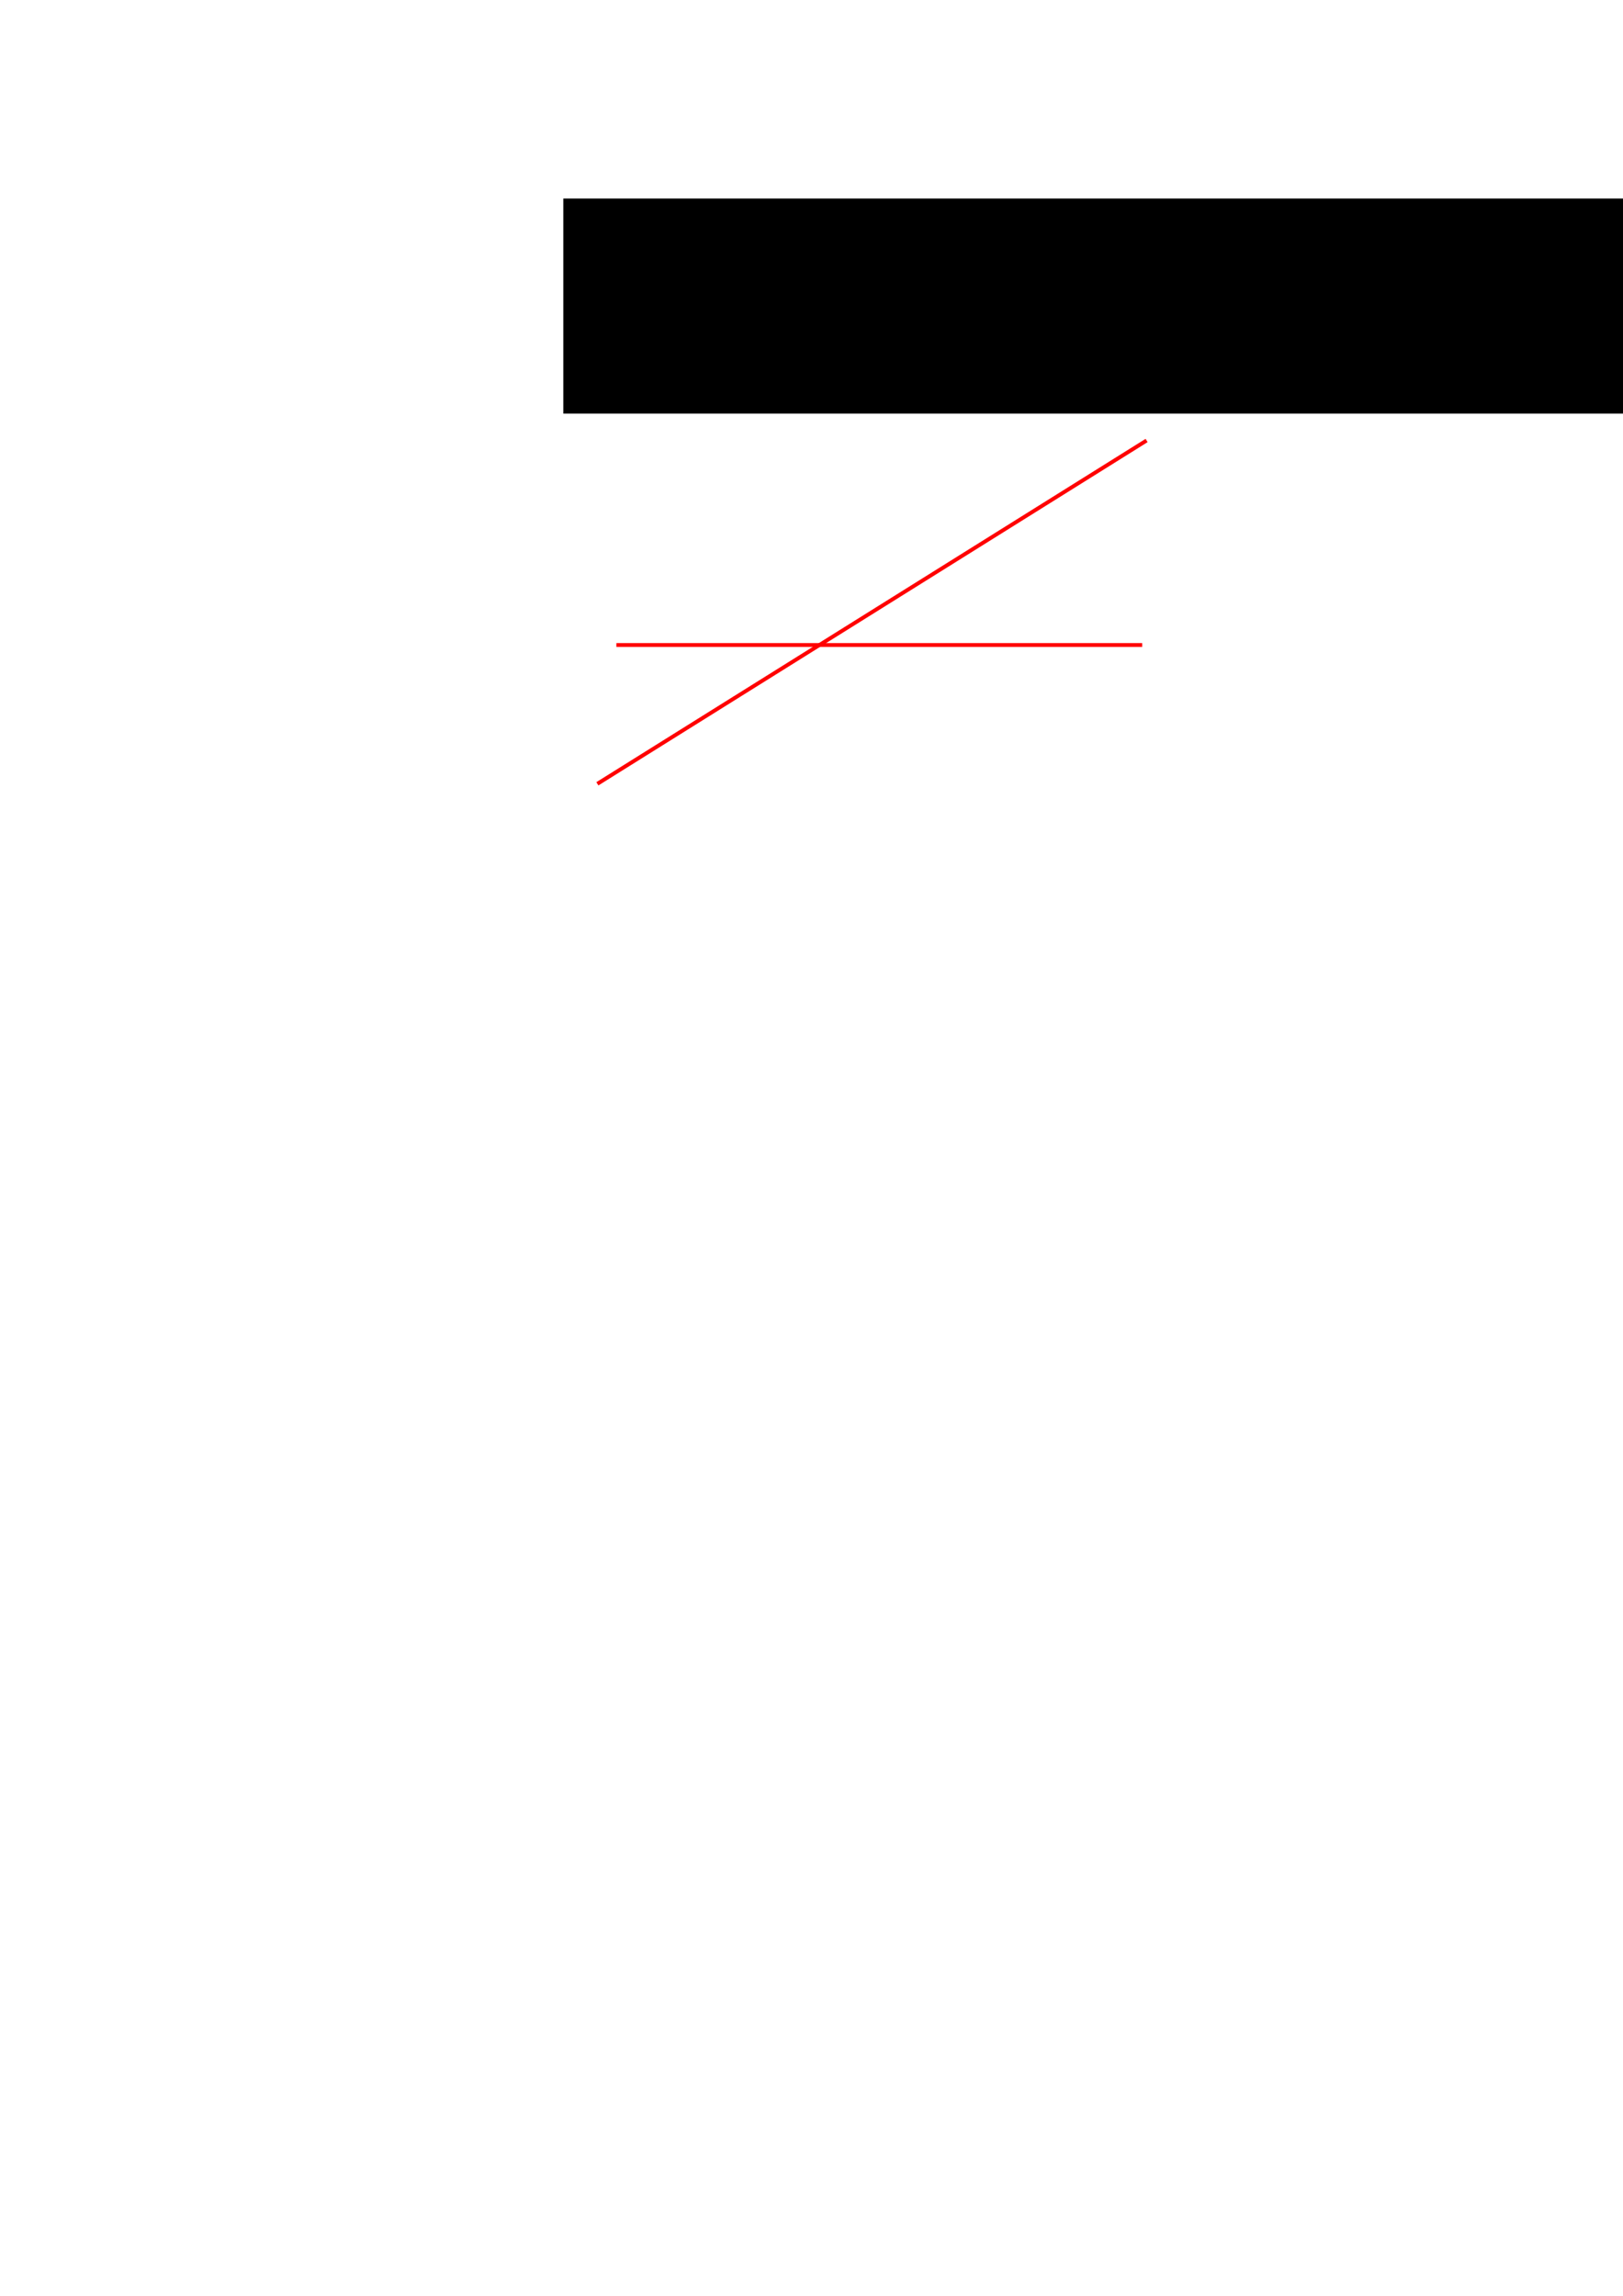 <?xml version="1.0" encoding="UTF-8" standalone="no"?>
<!-- Created with Inkscape (http://www.inkscape.org/) -->

<svg
   xmlns:dc="http://purl.org/dc/elements/1.1/"
   xmlns:cc="http://creativecommons.org/ns#"
   xmlns:rdf="http://www.w3.org/1999/02/22-rdf-syntax-ns#"
   xmlns:svg="http://www.w3.org/2000/svg"
   xmlns="http://www.w3.org/2000/svg"
   xmlns:sodipodi="http://sodipodi.sourceforge.net/DTD/sodipodi-0.dtd"
   xmlns:inkscape="http://www.inkscape.org/namespaces/inkscape"
   width="210mm"
   height="297mm"
   viewBox="0 0 210 297"
   version="1.1"
   id="svg8"
   inkscape:version="0.92.5 (0.92.5+68)"
   sodipodi:docname="drawing.svg">
  <defs
     id="defs2">
    <marker
       inkscape:isstock="true"
       style="overflow:visible;"
       id="marker1704"
       refX="0.0"
       refY="0.0"
       orient="auto"
       inkscape:stockid="Arrow2Lend">
      <path
         transform="scale(1.1) rotate(180) translate(1,0)"
         d="M 8.719,4.034 L -2.207,0.016 L 8.719,-4.002 C 6.973,-1.63 6.983,1.616 8.719,4.034 z "
         style="fill-rule:evenodd;stroke-width:0.625;stroke-linejoin:round;stroke:#ffcc00;stroke-opacity:1;fill:#ffcc00;fill-opacity:1"
         id="path1702" />
    </marker>
    <marker
       inkscape:stockid="Arrow2Lend"
       orient="auto"
       refY="0.0"
       refX="0.0"
       id="marker1410"
       style="overflow:visible;"
       inkscape:isstock="true">
      <path
         id="path1408"
         style="fill-rule:evenodd;stroke-width:0.625;stroke-linejoin:round;stroke:#000000;stroke-opacity:1;fill:#000000;fill-opacity:1"
         d="M 8.719,4.034 L -2.207,0.016 L 8.719,-4.002 C 6.973,-1.63 6.983,1.616 8.719,4.034 z "
         transform="scale(1.1) rotate(180) translate(1,0)" />
    </marker>
    <marker
       inkscape:isstock="true"
       style="overflow:visible;"
       id="marker1356"
       refX="0.0"
       refY="0.0"
       orient="auto"
       inkscape:stockid="Arrow2Lend"
       inkscape:collect="always">
      <path
         transform="scale(1.1) rotate(180) translate(1,0)"
         d="M 8.719,4.034 L -2.207,0.016 L 8.719,-4.002 C 6.973,-1.63 6.983,1.616 8.719,4.034 z "
         style="fill-rule:evenodd;stroke-width:0.625;stroke-linejoin:round;stroke:#000000;stroke-opacity:1;fill:#000000;fill-opacity:1"
         id="path1354" />
    </marker>
    <marker
       inkscape:stockid="Arrow2Lend"
       orient="auto"
       refY="0.0"
       refX="0.0"
       id="marker1254"
       style="overflow:visible;"
       inkscape:isstock="true"
       inkscape:collect="always">
      <path
         id="path1252"
         style="fill-rule:evenodd;stroke-width:0.625;stroke-linejoin:round;stroke:#ffcc00;stroke-opacity:1;fill:#0000ff;fill-opacity:1"
         d="M 8.719,4.034 L -2.207,0.016 L 8.719,-4.002 C 6.973,-1.63 6.983,1.616 8.719,4.034 z "
         transform="scale(1.1) rotate(180) translate(1,0)" />
    </marker>
    <marker
       inkscape:isstock="true"
       style="overflow:visible;"
       id="marker1170"
       refX="0.0"
       refY="0.0"
       orient="auto"
       inkscape:stockid="Arrow2Lend"
       inkscape:collect="always">
      <path
         transform="scale(1.1) rotate(180) translate(1,0)"
         d="M 8.719,4.034 L -2.207,0.016 L 8.719,-4.002 C 6.973,-1.63 6.983,1.616 8.719,4.034 z "
         style="fill-rule:evenodd;stroke-width:0.625;stroke-linejoin:round;stroke:#ff0000;stroke-opacity:1;fill:#ff0000;fill-opacity:1"
         id="path1168" />
    </marker>
    <marker
       inkscape:stockid="Arrow2Lend"
       orient="auto"
       refY="0.0"
       refX="0.0"
       id="Arrow2Lend"
       style="overflow:visible;"
       inkscape:isstock="true"
       inkscape:collect="always">
      <path
         id="path905"
         style="fill-rule:evenodd;stroke-width:0.625;stroke-linejoin:round;stroke:#ff0000;stroke-opacity:1;fill:#ff0000;fill-opacity:1"
         d="M 8.719,4.034 L -2.207,0.016 L 8.719,-4.002 C 6.973,-1.63 6.983,1.616 8.719,4.034 z "
         transform="scale(1.1) rotate(180) translate(1,0)" />
    </marker>
  </defs>
  <sodipodi:namedview
     id="base"
     pagecolor="#ffffff"
     bordercolor="#666666"
     borderopacity="1.0"
     inkscape:pageopacity="0.0"
     inkscape:pageshadow="2"
     inkscape:zoom="0.7"
     inkscape:cx="1498.1135"
     inkscape:cy="-916.12604"
     inkscape:document-units="mm"
     inkscape:current-layer="layer1"
     showgrid="false"
     inkscape:window-width="2495"
     inkscape:window-height="1416"
     inkscape:window-x="65"
     inkscape:window-y="24"
     inkscape:window-maximized="1" />
  <g
     inkscape:label="Layer 1"
     inkscape:groupmode="layer"
     id="layer1">
    <path
       style="opacity:1;fill:#0000ff;fill-opacity:1;stroke:#ffcc00;stroke-width:1;stroke-linecap:round;stroke-linejoin:miter;stroke-miterlimit:4;stroke-dasharray:none;stroke-dashoffset:0;stroke-opacity:1"
       d="m 502.021,60.873 49.178,-28.331"
       id="path1662"
       inkscape:connector-curvature="0" />
    <path
       inkscape:connector-curvature="0"
       id="path1664"
       d="m 551.467,32.606 28.331,49.178"
       style="opacity:1;fill:none;fill-opacity:1;stroke:#ffcc00;stroke-width:1;stroke-linecap:round;stroke-linejoin:miter;stroke-miterlimit:4;stroke-dasharray:none;stroke-dashoffset:0;stroke-opacity:1;marker-end:url(#marker1704)" />
    <path
       style="opacity:1;fill:none;fill-opacity:1;stroke:#ff0000;stroke-width:0.5;stroke-linecap:butt;stroke-linejoin:round;stroke-miterlimit:4;stroke-dasharray:none;stroke-dashoffset:0;stroke-opacity:1"
       d="M 147.789,83.443 H 79.753"
       id="path815"
       inkscape:connector-curvature="0" />
    <path
       style="opacity:1;fill:none;fill-opacity:1;stroke:#ff0000;stroke-width:0.5;stroke-linecap:butt;stroke-linejoin:round;stroke-miterlimit:4;stroke-dasharray:none;stroke-dashoffset:0;stroke-opacity:1"
       d="M 148.356,56.985 77.296,101.397"
       id="path817"
       inkscape:connector-curvature="0" />
    <flowRoot
       xml:space="preserve"
       id="flowRoot819"
       style="font-style:normal;font-weight:normal;font-size:40px;line-height:125%;font-family:sans-serif;letter-spacing:0px;word-spacing:0px;fill:#000000;fill-opacity:1;stroke:none;stroke-width:1px;stroke-linecap:butt;stroke-linejoin:miter;stroke-opacity:1"
       transform="matrix(0.265,0,0,0.265,-7.938,-17.954)"><flowRegion
         id="flowRegion821"><rect
           id="rect823"
           width="725.714"
           height="105"
           x="305"
           y="164.663" /></flowRegion><flowPara
         id="flowPara825">xcos(phi) + ysin(phi)=b1</flowPara><flowPara
         id="flowPara827">xn2 + ym2=b2</flowPara></flowRoot>    <flowRoot
       xml:space="preserve"
       id="flowRoot829"
       style="font-style:normal;font-weight:normal;font-size:40px;line-height:125%;font-family:sans-serif;letter-spacing:0px;word-spacing:0px;fill:#000000;fill-opacity:1;stroke:none;stroke-width:1px;stroke-linecap:butt;stroke-linejoin:miter;stroke-opacity:1"
       transform="matrix(0.265,0,0,0.265,137.628,-11.148)"><flowRegion
         id="flowRegion831"><rect
           id="rect833"
           width="1841.198"
           height="2586.182"
           x="317.143"
           y="376.805" /></flowRegion><flowPara
         id="flowPara835">x = x0+vt</flowPara><flowPara
         id="flowPara837">d = x1cos(wt) + x2sin(wt) - b</flowPara><flowPara
         id="flowPara839">   = (x01+v1t)cos(wt) + (x02+v2t)sin(wt) -b</flowPara><flowPara
         id="flowPara841">b [cos(wt), sin(wt)] + s[-sin(wt), cos(wt)] =</flowPara><flowPara
         id="flowPara843">x + k [cos(wt), sin(wt)]</flowPara><flowPara
         id="flowPara845">s = -x1 sin(wt) + x2 cos(wt)</flowPara><flowPara
         id="flowPara847">  = -(x01+v1t) sin(wt) + (x02+v2t) cos(wt)</flowPara><flowPara
         id="flowPara849">  = -x01 sin(wt) + x02 cos(wt) - v1 t sin(wt) + v2 t cos(wt)</flowPara><flowPara
         id="flowPara870">s - s(0) = s - x02</flowPara><flowPara
         id="flowPara872">            = -x01 sin(wt) + x02 (cos(wt)-1) - v1 t sin(wt) + v2 t cos(wt)</flowPara><flowPara
         id="flowPara874">|s - s(0)| &lt;= |x01 sin(wt)| + |x02 (cos(wt)-1)| + |v1 t sin(wt)| + |v2 t cos(wt)| </flowPara><flowPara
         id="flowPara876">|sin(x)| &lt;= |x|, |cos(x)-1| &lt;= x^2/2, |x sin x| &lt;= x^2, |x cos x| &lt;= |x|</flowPara><flowPara
         id="flowPara878">|s - s(0)| &lt;= |x01||wt| + |x02|(wt)^2/2 + |v1/w|(wt)^2 + |v2/w||wt|</flowPara><flowPara
         id="flowPara880">t&gt;0:  |s(t) - s(0)| &lt;= t (|<flowSpan
   style="fill:#0000ff"
   id="flowSpan1542">x01</flowSpan> <flowSpan
   style="fill:#0000ff"
   id="flowSpan1546">w</flowSpan>| + |v2|) + t^2 (|x02|<flowSpan
   style="fill:#0000ff"
   id="flowSpan1544">w</flowSpan>^2/2 + |v1 <flowSpan
   style="fill:#0000ff"
   id="flowSpan1548">w</flowSpan>|) =: f(t, x01, w)</flowPara><flowPara
         id="flowPara1574">  monoton steigend in t</flowPara><flowPara
         id="flowPara1576">  |x01 w| = |x01|/|x_r01||x_r01 w| = |x01/x_r01| |v_forward|</flowPara><flowPara
         id="flowPara1582" /><flowPara
         id="flowPara1584">d - d(0) = (x01+v1t)cos(wt) + (x02+v2t)sin(wt) - x01</flowPara><flowPara
         id="flowPara1586">             = x01 (cos(wt) - 1) + x02 sin(wt) + v1 t cos(wt)  + v2 t sin(wt)</flowPara><flowPara
         id="flowPara1588">|d - d(0)| &lt;= |x01 (cos(wt) - 1)| + |x02 sin(wt)| + |v1 t cos(wt)|  + |v2 t sin(wt)|</flowPara><flowPara
         id="flowPara1590">              &lt;= |x01|(wt)^2/2 + |x02||wt| + |v1/w||wt| + |v2/w|(wt)^2</flowPara><flowPara
         id="flowPara1592">t&gt;0:  |d(t) - d(0)| &lt;= t (|x02 <flowSpan
   style="fill:#0000ff"
   id="flowSpan1596">w</flowSpan>| + |v1|) + t^2 (|<flowSpan
   style="fill:#0000ff"
   id="flowSpan1636">x01</flowSpan>|<flowSpan
   style="fill:#0000ff"
   id="flowSpan1600">w</flowSpan>^2/2 + |v2 <flowSpan
   style="fill:#0000ff"
   id="flowSpan1594">w</flowSpan>|) := h(t, x01, w)  </flowPara><flowPara
         id="flowPara1638" /><flowPara
         id="flowPara1640">Ghost point motion: x_g(t) = x_g(0) + t [-x_g2(0) w, x_g1(0) w]</flowPara><flowPara
         id="flowPara1804">x - x_g = [x01 - x_g01 + t (v1 + x_g02 w), x02 - x_g02 + t (v2 - x_g01 w)]</flowPara><flowPara
         id="flowPara1826" /><flowPara
         id="flowPara1828">t^2 (|x01|w^2/2 + |v2 w|) = t |w|/2 <flowSpan
   style="fill:#008000"
   id="flowSpan1830">(t |x01 w|)</flowSpan> + t^2 |v2 w|</flowPara><flowPara
         id="flowPara1832" /><flowPara
         id="flowPara1838">a = |w x01|</flowPara><flowPara
         id="flowPara1834">b = t |w|</flowPara><flowPara
         id="flowPara1840">f = t (a + |v2| + b |v1|) + b^2 |x02|/2</flowPara><flowPara
         id="flowPara1842">h = b|x02| + t (|v1| + a b /2 + b |v2|)</flowPara><flowPara
         id="flowPara1836" /><flowPara
         id="flowPara1806" /><flowPara
         id="flowPara1808">Collision prevention scheme:</flowPara><flowPara
         id="flowPara1844" /><flowPara
         id="flowPara1852">a can be adapted as far as f stays in a specific range (if f is inside the range)</flowPara><flowPara
         id="flowPara1846">in order to reduce h. Further reduction must go via b.</flowPara><flowPara
         id="flowPara1814"></flowPara><flowPara
         id="flowPara1869">if h(tau, a, b) &gt; distance(0):</flowPara><flowPara
         id="flowPara1871">   if f(tau, a, b) &gt; c:</flowPara><flowPara
         id="flowPara1875">         a_new = 2(distance(0) - b|x02|)/tau - |v1| - b |v2|)/b</flowPara><flowPara
         id="flowPara1877">         if f(tau, a_new, b) &lt; c:</flowPara><flowPara
         id="flowPara1873">                 a_new = c/tau - |v2| - b |v1| - b^2 |x02|/2/tau</flowPara><flowPara
         id="flowPara1879">   if h(tau, a_new, b) &gt; distance(0):</flowPara><flowPara
         id="flowPara1881">         b_new = (distance(0) - tau |v1|)/(|x02| + tau (|v2| + a_new/2))</flowPara><flowPara
         id="flowPara1560" /></flowRoot>    <path
       style="opacity:1;fill:none;fill-opacity:1;stroke:#ff0000;stroke-width:0.5;stroke-linecap:butt;stroke-linejoin:round;stroke-miterlimit:4;stroke-dasharray:none;stroke-dashoffset:0;stroke-opacity:1;marker-end:url(#Arrow2Lend)"
       d="M 442.232,61.143 H 562.429"
       id="path882"
       inkscape:connector-curvature="0" />
    <path
       inkscape:connector-curvature="0"
       id="path1166"
       d="M 502.33,121.241 V 1.045"
       style="opacity:1;fill:none;fill-opacity:1;stroke:#ff0000;stroke-width:0.5;stroke-linecap:butt;stroke-linejoin:round;stroke-miterlimit:4;stroke-dasharray:none;stroke-dashoffset:0;stroke-opacity:1;marker-end:url(#marker1170)" />
    <path
       style="opacity:1;fill:none;fill-opacity:1;stroke:#ff0000;stroke-width:0.5;stroke-linecap:butt;stroke-linejoin:round;stroke-miterlimit:4;stroke-dasharray:none;stroke-dashoffset:0;stroke-opacity:1"
       d="M 551.467,4.824 V 121.241"
       id="path1202"
       inkscape:connector-curvature="0" />
    <circle
       style="opacity:1;fill:none;fill-opacity:1;stroke:#ff0000;stroke-width:0.5;stroke-linecap:butt;stroke-linejoin:round;stroke-miterlimit:4;stroke-dasharray:none;stroke-dashoffset:0;stroke-opacity:1"
       id="path1204"
       cx="509.512"
       cy="32.795"
       r="2.268" />
    <path
       style="opacity:1;fill:none;fill-opacity:1;stroke:#008000;stroke-width:0.5;stroke-linecap:butt;stroke-linejoin:round;stroke-miterlimit:4;stroke-dasharray:none;stroke-dashoffset:0;stroke-opacity:1"
       d="m 509.505,32.542 h 41.694"
       id="path1206"
       inkscape:connector-curvature="0" />
    <path
       inkscape:connector-curvature="0"
       id="path1210"
       d="M 572.867,37.056 514.659,137.876"
       style="opacity:1;fill:none;fill-opacity:1;stroke:#ff0000;stroke-width:0.5;stroke-linecap:butt;stroke-linejoin:round;stroke-miterlimit:4;stroke-dasharray:none;stroke-dashoffset:0;stroke-opacity:1" />
    <path
       inkscape:connector-curvature="0"
       id="path1212"
       d="M 502.021,60.873 544.842,85.595"
       style="opacity:1;fill:none;fill-opacity:1;stroke:#ff0000;stroke-width:0.5;stroke-linecap:butt;stroke-linejoin:round;stroke-miterlimit:4;stroke-dasharray:1.5, 1.5;stroke-dashoffset:0;stroke-opacity:1" />
    <path
       inkscape:connector-curvature="0"
       id="path1212-3"
       d="M 471.045,57.98 538.122,96.707"
       style="opacity:1;fill:none;fill-opacity:1;stroke:#008000;stroke-width:0.5;stroke-linecap:butt;stroke-linejoin:round;stroke-miterlimit:4;stroke-dasharray:none;stroke-dashoffset:0;stroke-opacity:1" />
    <circle
       style="opacity:1;fill:none;fill-opacity:1;stroke:#ff0000;stroke-width:0.5;stroke-linecap:butt;stroke-linejoin:round;stroke-miterlimit:4;stroke-dasharray:none;stroke-dashoffset:0;stroke-opacity:1"
       id="path1204-6"
       cx="470.751"
       cy="58.2"
       r="2.268" />
    <path
       style="opacity:1;fill:none;fill-opacity:1;stroke:#000000;stroke-width:0.5;stroke-linecap:butt;stroke-linejoin:round;stroke-miterlimit:4;stroke-dasharray:none;stroke-dashoffset:0;stroke-opacity:1;marker-end:url(#marker1254)"
       d="M 509.505,32.542 471.018,57.933"
       id="path1292"
       inkscape:connector-curvature="0" />
    <flowRoot
       xml:space="preserve"
       id="flowRoot1306"
       style="font-style:normal;font-weight:normal;font-size:40px;line-height:125%;font-family:sans-serif;letter-spacing:0px;word-spacing:0px;fill:#000000;fill-opacity:1;stroke:none;stroke-width:1px;stroke-linecap:butt;stroke-linejoin:miter;stroke-opacity:1"
       transform="matrix(0.265,0,0,0.265,-102.81,-28.726)"><flowRegion
         id="flowRegion1308"><rect
           id="rect1310"
           width="64.65"
           height="46.467"
           x="2183.95"
           y="221.464" /></flowRegion><flowPara
         id="flowPara1312">vt</flowPara></flowRoot>    <flowRoot
       xml:space="preserve"
       id="flowRoot1314"
       style="font-style:normal;font-weight:normal;font-size:40px;line-height:125%;font-family:sans-serif;letter-spacing:0px;word-spacing:0px;fill:#000000;fill-opacity:1;stroke:none;stroke-width:1px;stroke-linecap:butt;stroke-linejoin:miter;stroke-opacity:1"
       transform="matrix(0.265,0,0,0.265,-111.362,-29.261)"><flowRegion
         id="flowRegion1316"><rect
           id="rect1318"
           width="109.096"
           height="51.518"
           x="2427.396"
           y="266.92" /></flowRegion><flowPara
         id="flowPara1320">s(0)</flowPara></flowRoot>    <flowRoot
       xml:space="preserve"
       id="flowRoot1314-7"
       style="font-style:normal;font-weight:normal;font-size:40px;line-height:125%;font-family:sans-serif;letter-spacing:0px;word-spacing:0px;fill:#000000;fill-opacity:1;stroke:none;stroke-width:1px;stroke-linecap:butt;stroke-linejoin:miter;stroke-opacity:1"
       transform="matrix(0.265,0,0,0.265,-99.962,15.742)"><flowRegion
         id="flowRegion1316-5"><rect
           id="rect1318-3"
           width="109.096"
           height="51.518"
           x="2427.396"
           y="266.92" /></flowRegion><flowPara
         id="flowPara1320-5">s(t)</flowPara></flowRoot>    <path
       style="opacity:1;fill:none;fill-opacity:1;stroke:#000000;stroke-width:0.5;stroke-linecap:butt;stroke-linejoin:round;stroke-miterlimit:4;stroke-dasharray:1.5, 1.5;stroke-dashoffset:0;stroke-opacity:1;marker-end:url(#marker1356)"
       d="M 551.467,61.143 V 32.606"
       id="path1346"
       inkscape:connector-curvature="0" />
    <path
       style="opacity:1;fill:none;fill-opacity:1;stroke:#000000;stroke-width:0.5;stroke-linecap:butt;stroke-linejoin:round;stroke-miterlimit:4;stroke-dasharray:1.5, 1.5;stroke-dashoffset:0;stroke-opacity:1;marker-end:url(#marker1410)"
       d="m 544.842,85.595 -6.719,11.112"
       id="path1400"
       inkscape:connector-curvature="0" />
    <flowRoot
       xml:space="preserve"
       id="flowRoot1466"
       style="font-style:normal;font-weight:normal;font-size:40px;line-height:125%;font-family:sans-serif;letter-spacing:0px;word-spacing:0px;fill:#ff0000;fill-opacity:1;stroke:none;stroke-width:1px;stroke-linecap:butt;stroke-linejoin:miter;stroke-opacity:1"
       transform="matrix(0.265,0,0,0.265,-112.431,-28.192)"><flowRegion
         id="flowRegion1468"
         style="fill:#ff0000;stroke:none"><rect
           id="rect1470"
           width="98.995"
           height="54.548"
           x="2300.117"
           y="179.037"
           style="fill:#ff0000;stroke:none" /></flowRegion><flowPara
         id="flowPara1472">x(0)</flowPara></flowRoot>    <flowRoot
       xml:space="preserve"
       id="flowRoot1466-6"
       style="font-style:normal;font-weight:normal;font-size:40px;line-height:125%;font-family:sans-serif;letter-spacing:0px;word-spacing:0px;fill:#ff0000;fill-opacity:1;stroke:none;stroke-width:1px;stroke-linecap:butt;stroke-linejoin:miter;stroke-opacity:1"
       transform="matrix(0.265,0,0,0.265,-161.248,0.24)"><flowRegion
         id="flowRegion1468-2"
         style="fill:#ff0000;stroke:none"><rect
           id="rect1470-9"
           width="98.995"
           height="54.548"
           x="2300.117"
           y="179.037"
           style="fill:#ff0000;stroke:none" /></flowRegion><flowPara
         id="flowPara1472-1">x(t)</flowPara></flowRoot>    <flowRoot
       xml:space="preserve"
       id="flowRoot1498"
       style="font-style:normal;font-weight:normal;font-size:40px;line-height:125%;font-family:sans-serif;letter-spacing:0px;word-spacing:0px;fill:#ff0000;fill-opacity:1;stroke:none;stroke-width:1px;stroke-linecap:butt;stroke-linejoin:miter;stroke-opacity:1;"
       transform="matrix(0.265,0,0,0.265,2.138,-5.88)"><flowRegion
         id="flowRegion1500"
         style="fill:#ff0000;"><rect
           id="rect1502"
           width="130.967"
           height="95.428"
           x="2125.714"
           y="231.091"
           style="fill:#ff0000;" /></flowRegion><flowPara
         id="flowPara1504">1</flowPara></flowRoot>    <flowRoot
       xml:space="preserve"
       id="flowRoot1506"
       style="font-style:normal;font-weight:normal;font-size:40px;line-height:125%;font-family:sans-serif;letter-spacing:0px;word-spacing:0px;fill:#ff0000;fill-opacity:1;stroke:none;stroke-width:1px;stroke-linecap:butt;stroke-linejoin:miter;stroke-opacity:1;"
       transform="matrix(0.265,0,0,0.265,36.349,-1.069)"><flowRegion
         id="flowRegion1508"
         style="fill:#ff0000;"><rect
           id="rect1510"
           width="72.731"
           height="76.772"
           x="1745.544"
           y="-43.196"
           style="fill:#ff0000;" /></flowRegion><flowPara
         id="flowPara1512">2</flowPara></flowRoot>    <path
       style="opacity:1;fill:none;fill-opacity:1;stroke:#000000;stroke-width:0.5;stroke-linecap:butt;stroke-linejoin:round;stroke-miterlimit:4;stroke-dasharray:1.5, 1.5;stroke-dashoffset:0;stroke-opacity:1"
       id="path1520"
       sodipodi:type="arc"
       sodipodi:cx="502.02142"
       sodipodi:cy="60.872654"
       sodipodi:rx="26.944084"
       sodipodi:ry="26.944084"
       sodipodi:start="0.012217305"
       sodipodi:end="0.51661746"
       d="m 528.963,61.202 a 26.944,26.944 0 0 1 -3.514,12.98 L 502.021,60.873 Z" />
    <flowRoot
       xml:space="preserve"
       id="flowRoot1522"
       style="font-style:normal;font-weight:normal;font-size:40px;line-height:125%;font-family:sans-serif;letter-spacing:0px;word-spacing:0px;fill:#000000;fill-opacity:1;stroke:none;stroke-width:1px;stroke-linecap:butt;stroke-linejoin:miter;stroke-opacity:1"
       transform="matrix(0.265,0,0,0.265,-6.048,-3.78)"><flowRegion
         id="flowRegion1524"><rect
           id="rect1526"
           width="105.714"
           height="54.286"
           x="2024.286"
           y="251.091" /></flowRegion><flowPara
         id="flowPara1528">wt</flowPara></flowRoot>    <flowRoot
       xml:space="preserve"
       id="flowRoot1602"
       style="font-style:normal;font-weight:normal;font-size:40px;line-height:1.25;font-family:sans-serif;letter-spacing:0px;word-spacing:0px;fill:#008000;fill-opacity:1;stroke:none;"
       transform="matrix(0.265,0,0,0.265,4.009,-5.078)"><flowRegion
         id="flowRegion1604"
         style="fill:#008000;"><rect
           id="rect1606"
           width="131.32"
           height="179.807"
           x="1804.132"
           y="298.235"
           style="fill:#008000;" /></flowRegion><flowPara
         id="flowPara1608">d(t)</flowPara></flowRoot>    <flowRoot
       xml:space="preserve"
       id="flowRoot1602-3"
       style="font-style:normal;font-weight:normal;font-size:40px;line-height:1.25;font-family:sans-serif;letter-spacing:0px;word-spacing:0px;fill:#008000;fill-opacity:1;stroke:none"
       transform="matrix(0.265,0,0,0.265,44.049,-58.693)"><flowRegion
         id="flowRegion1604-6"
         style="fill:#008000"><rect
           id="rect1606-7"
           width="131.32"
           height="179.807"
           x="1804.132"
           y="298.235"
           style="fill:#008000" /></flowRegion><flowPara
         id="flowPara1608-5">d(0)</flowPara></flowRoot>    <flowRoot
       xml:space="preserve"
       id="flowRoot1642"
       style="font-style:normal;font-weight:normal;font-size:40px;line-height:1.25;font-family:sans-serif;letter-spacing:0px;word-spacing:0px;fill:#000000;fill-opacity:1;stroke:none"
       transform="matrix(0.265,0,0,0.265,-2.94,2.405)"><flowRegion
         id="flowRegion1644"><rect
           id="rect1646"
           width="131.32"
           height="54.548"
           x="2104.148"
           y="79.032" /></flowRegion><flowPara
         id="flowPara1648">x_g(0)</flowPara></flowRoot>    <flowRoot
       xml:space="preserve"
       id="flowRoot1642-3"
       style="font-style:normal;font-weight:normal;font-size:40px;line-height:1.25;font-family:sans-serif;letter-spacing:0px;word-spacing:0px;fill:#000000;fill-opacity:1;stroke:none"
       transform="matrix(0.265,0,0,0.265,31.506,59.687)"><flowRegion
         id="flowRegion1644-5"><rect
           id="rect1646-6"
           width="131.32"
           height="54.548"
           x="2104.148"
           y="79.032" /></flowRegion><flowPara
         id="flowPara1648-2">x_g(t)</flowPara></flowRoot>    <circle
       style="opacity:1;fill:none;fill-opacity:1;stroke:#000000;stroke-width:1;stroke-linecap:round;stroke-linejoin:miter;stroke-miterlimit:4;stroke-dasharray:none;stroke-dashoffset:0;stroke-opacity:1"
       id="path1790"
       cx="579.798"
       cy="81.783"
       r="4.186" />
  </g>
</svg>

